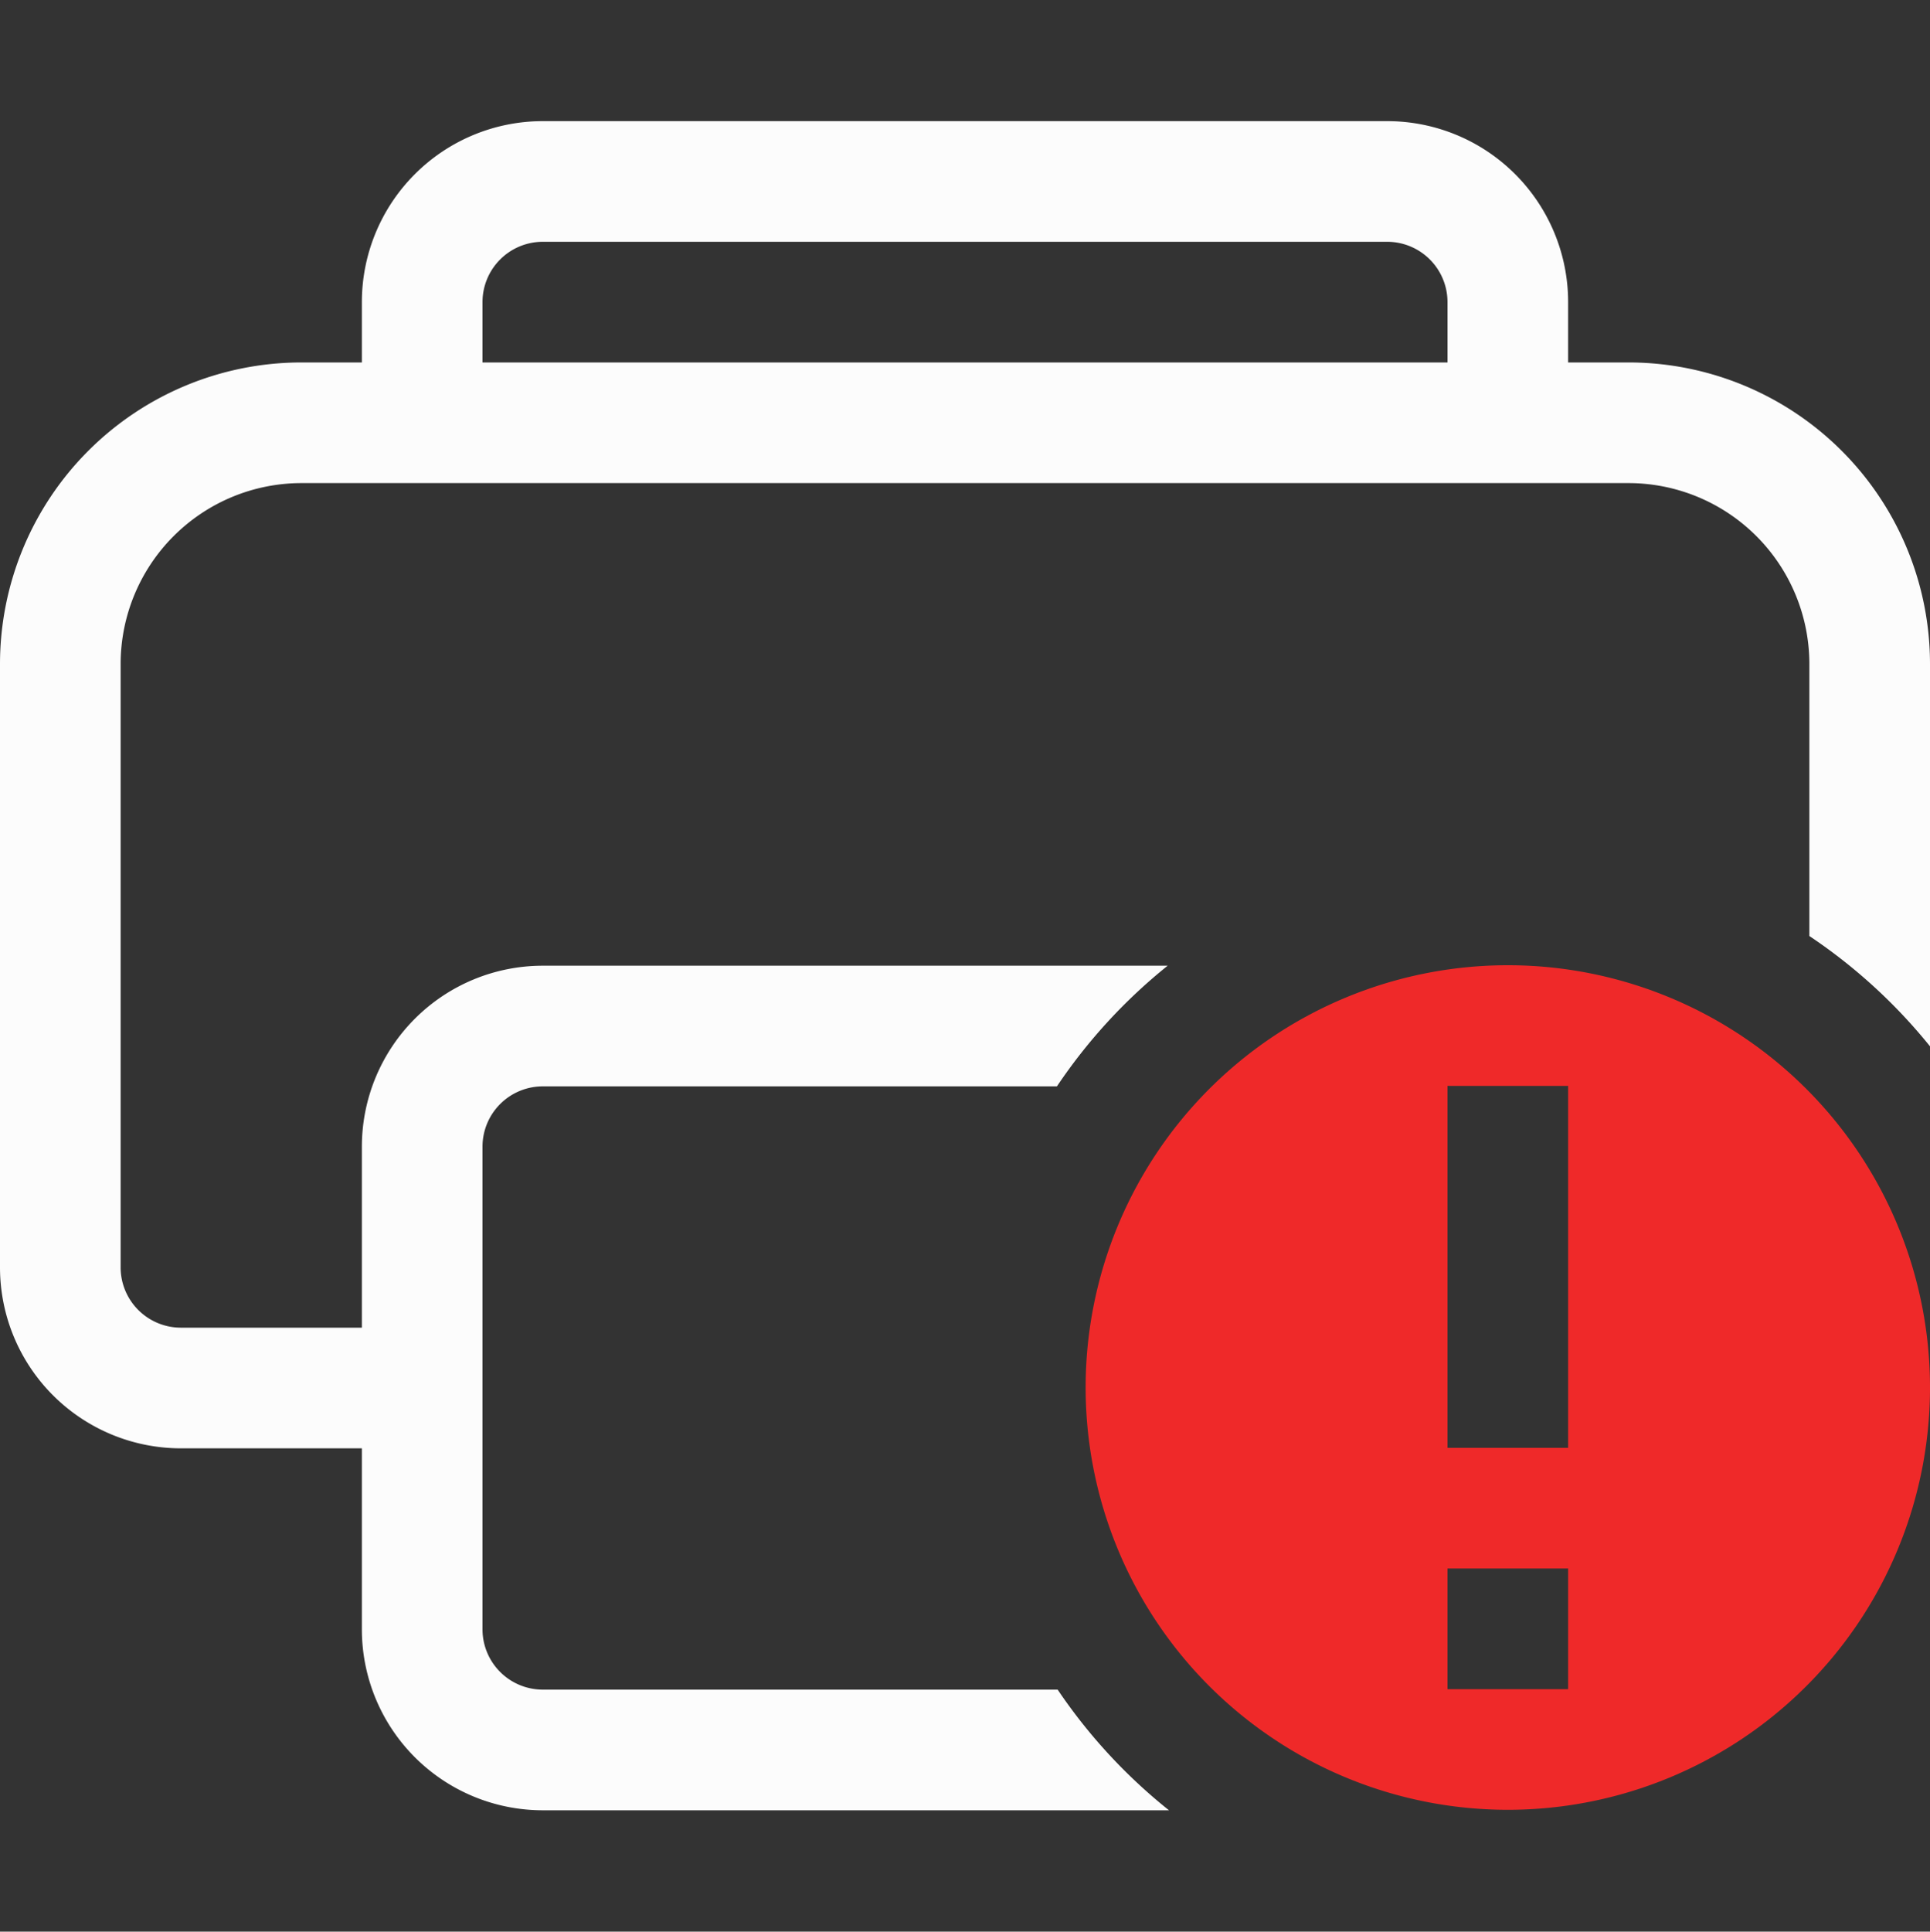 <svg xmlns="http://www.w3.org/2000/svg" width="16" height="16.01">
<rect width="100%" height="100%" fill="#333333" stroke="none"/>
<path fill="#fcfcfc" d="M4.5 1.004a1.5 1.5 0 0 0-1.5 1.5v.5h-.5a2.5 2.5 0 0 0-2.5 2.5v5a1.5 1.5 0 0 0 1.5 1.5H3v1.5a1.5 1.5 0 0 0 1.5 1.5h5.191a4.5 4.5 0 0 1-.923-1H4.5a.5.5 0 0 1-.5-.5v-4a.5.5 0 0 1 .5-.5h4.262a4.5 4.5 0 0 1 .918-1H4.5a1.5 1.5 0 0 0-1.5 1.5v1.5H1.5a.5.5 0 0 1-.5-.5v-5a1.5 1.5 0 0 1 1.5-1.5h11a1.5 1.5 0 0 1 1.5 1.5v2.254a4.5 4.5 0 0 1 1 .914V5.504a2.5 2.5 0 0 0-2.5-2.5H13v-.5a1.5 1.5 0 0 0-1.5-1.5zm0 1h7a.5.5 0 0 1 .5.5v.5H4v-.5a.5.5 0 0 1 .5-.5"/>
<path fill="#ef2929" d="M12.5 8a3.5 3.5 0 1 0 0 7 3.5 3.5 0 0 0 0-7M12 9h1v3h-1zm0 4h1v1h-1z" class="error"/>
</svg>
